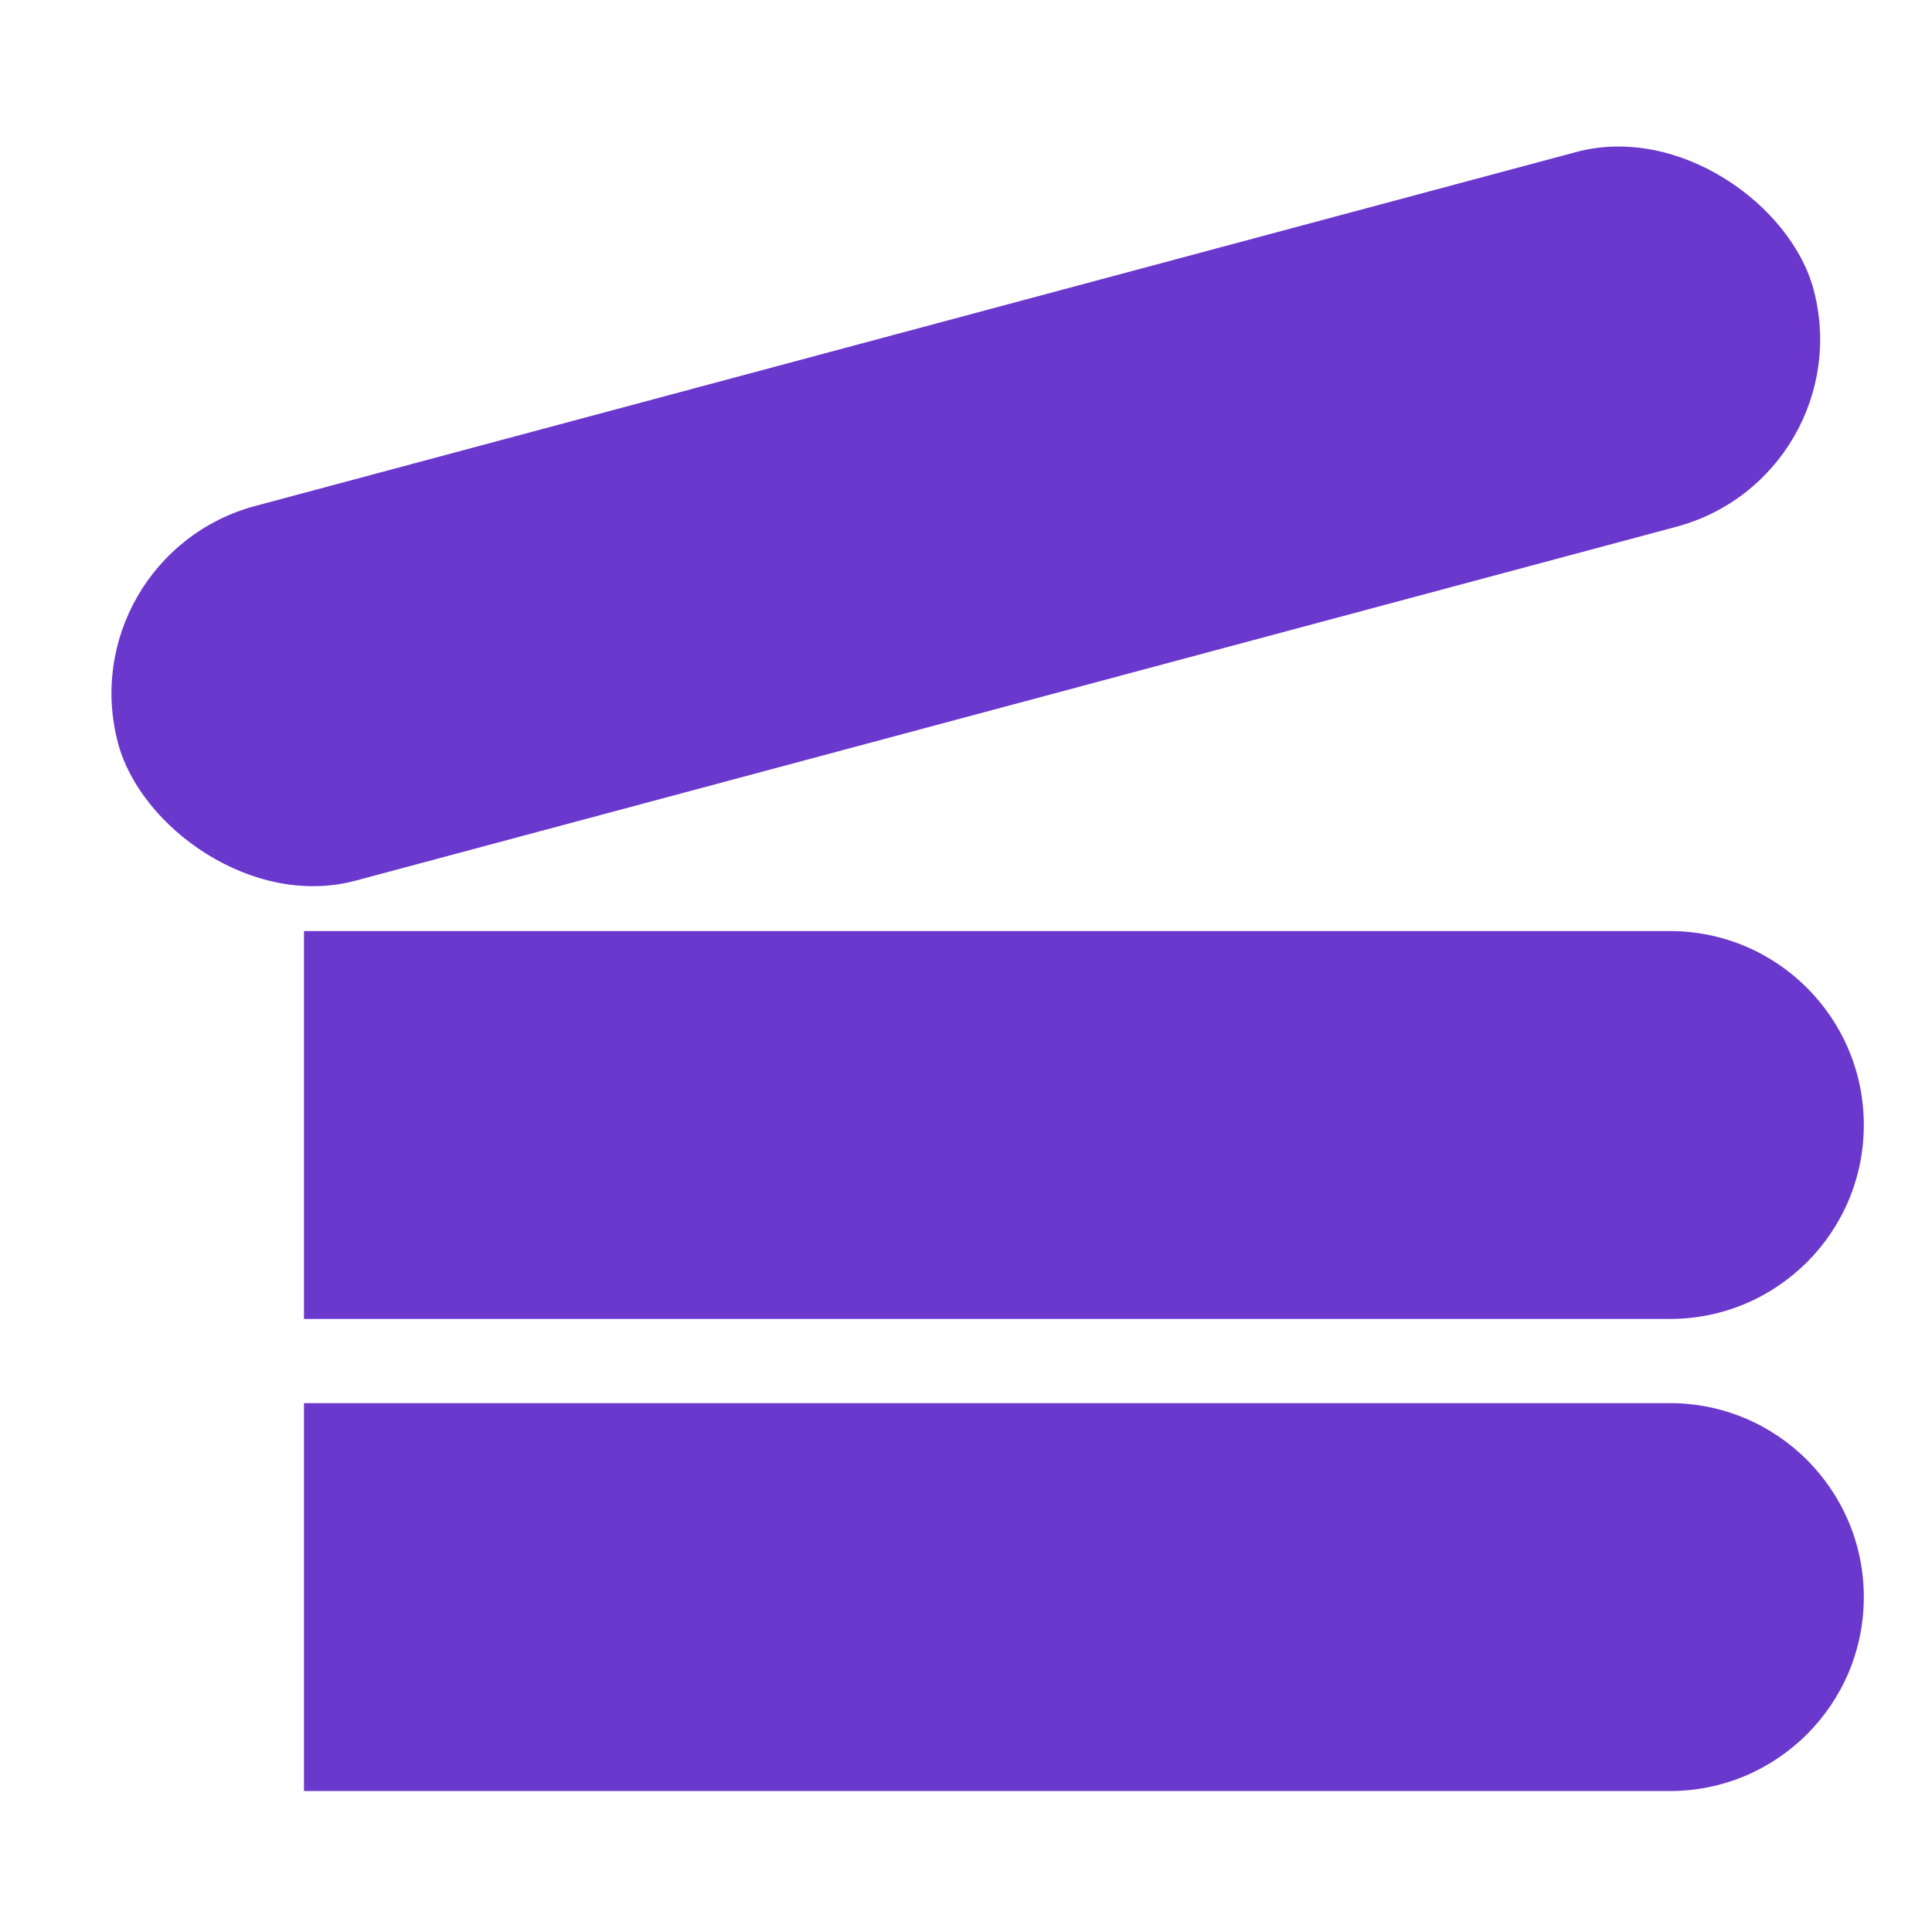 <svg width="512" height="512" viewBox="0 0 512 512" fill="none" xmlns="http://www.w3.org/2000/svg">
<rect x="18" y="147.387" width="465.141" height="102.798" rx="51.399" transform="rotate(-15 18 147.387)" fill="#6B38CD"/>
<path d="M80.553 371.845H442.532C470.919 371.845 493.931 394.857 493.931 423.244C493.931 451.631 470.919 474.643 442.532 474.643H80.553V371.845Z" fill="#6B38CD"/>
<path d="M80.553 246.739H442.532C470.919 246.739 493.931 269.751 493.931 298.138C493.931 326.525 470.919 349.537 442.532 349.537H80.553V246.739Z" fill="#6B38CD"/>
</svg>
